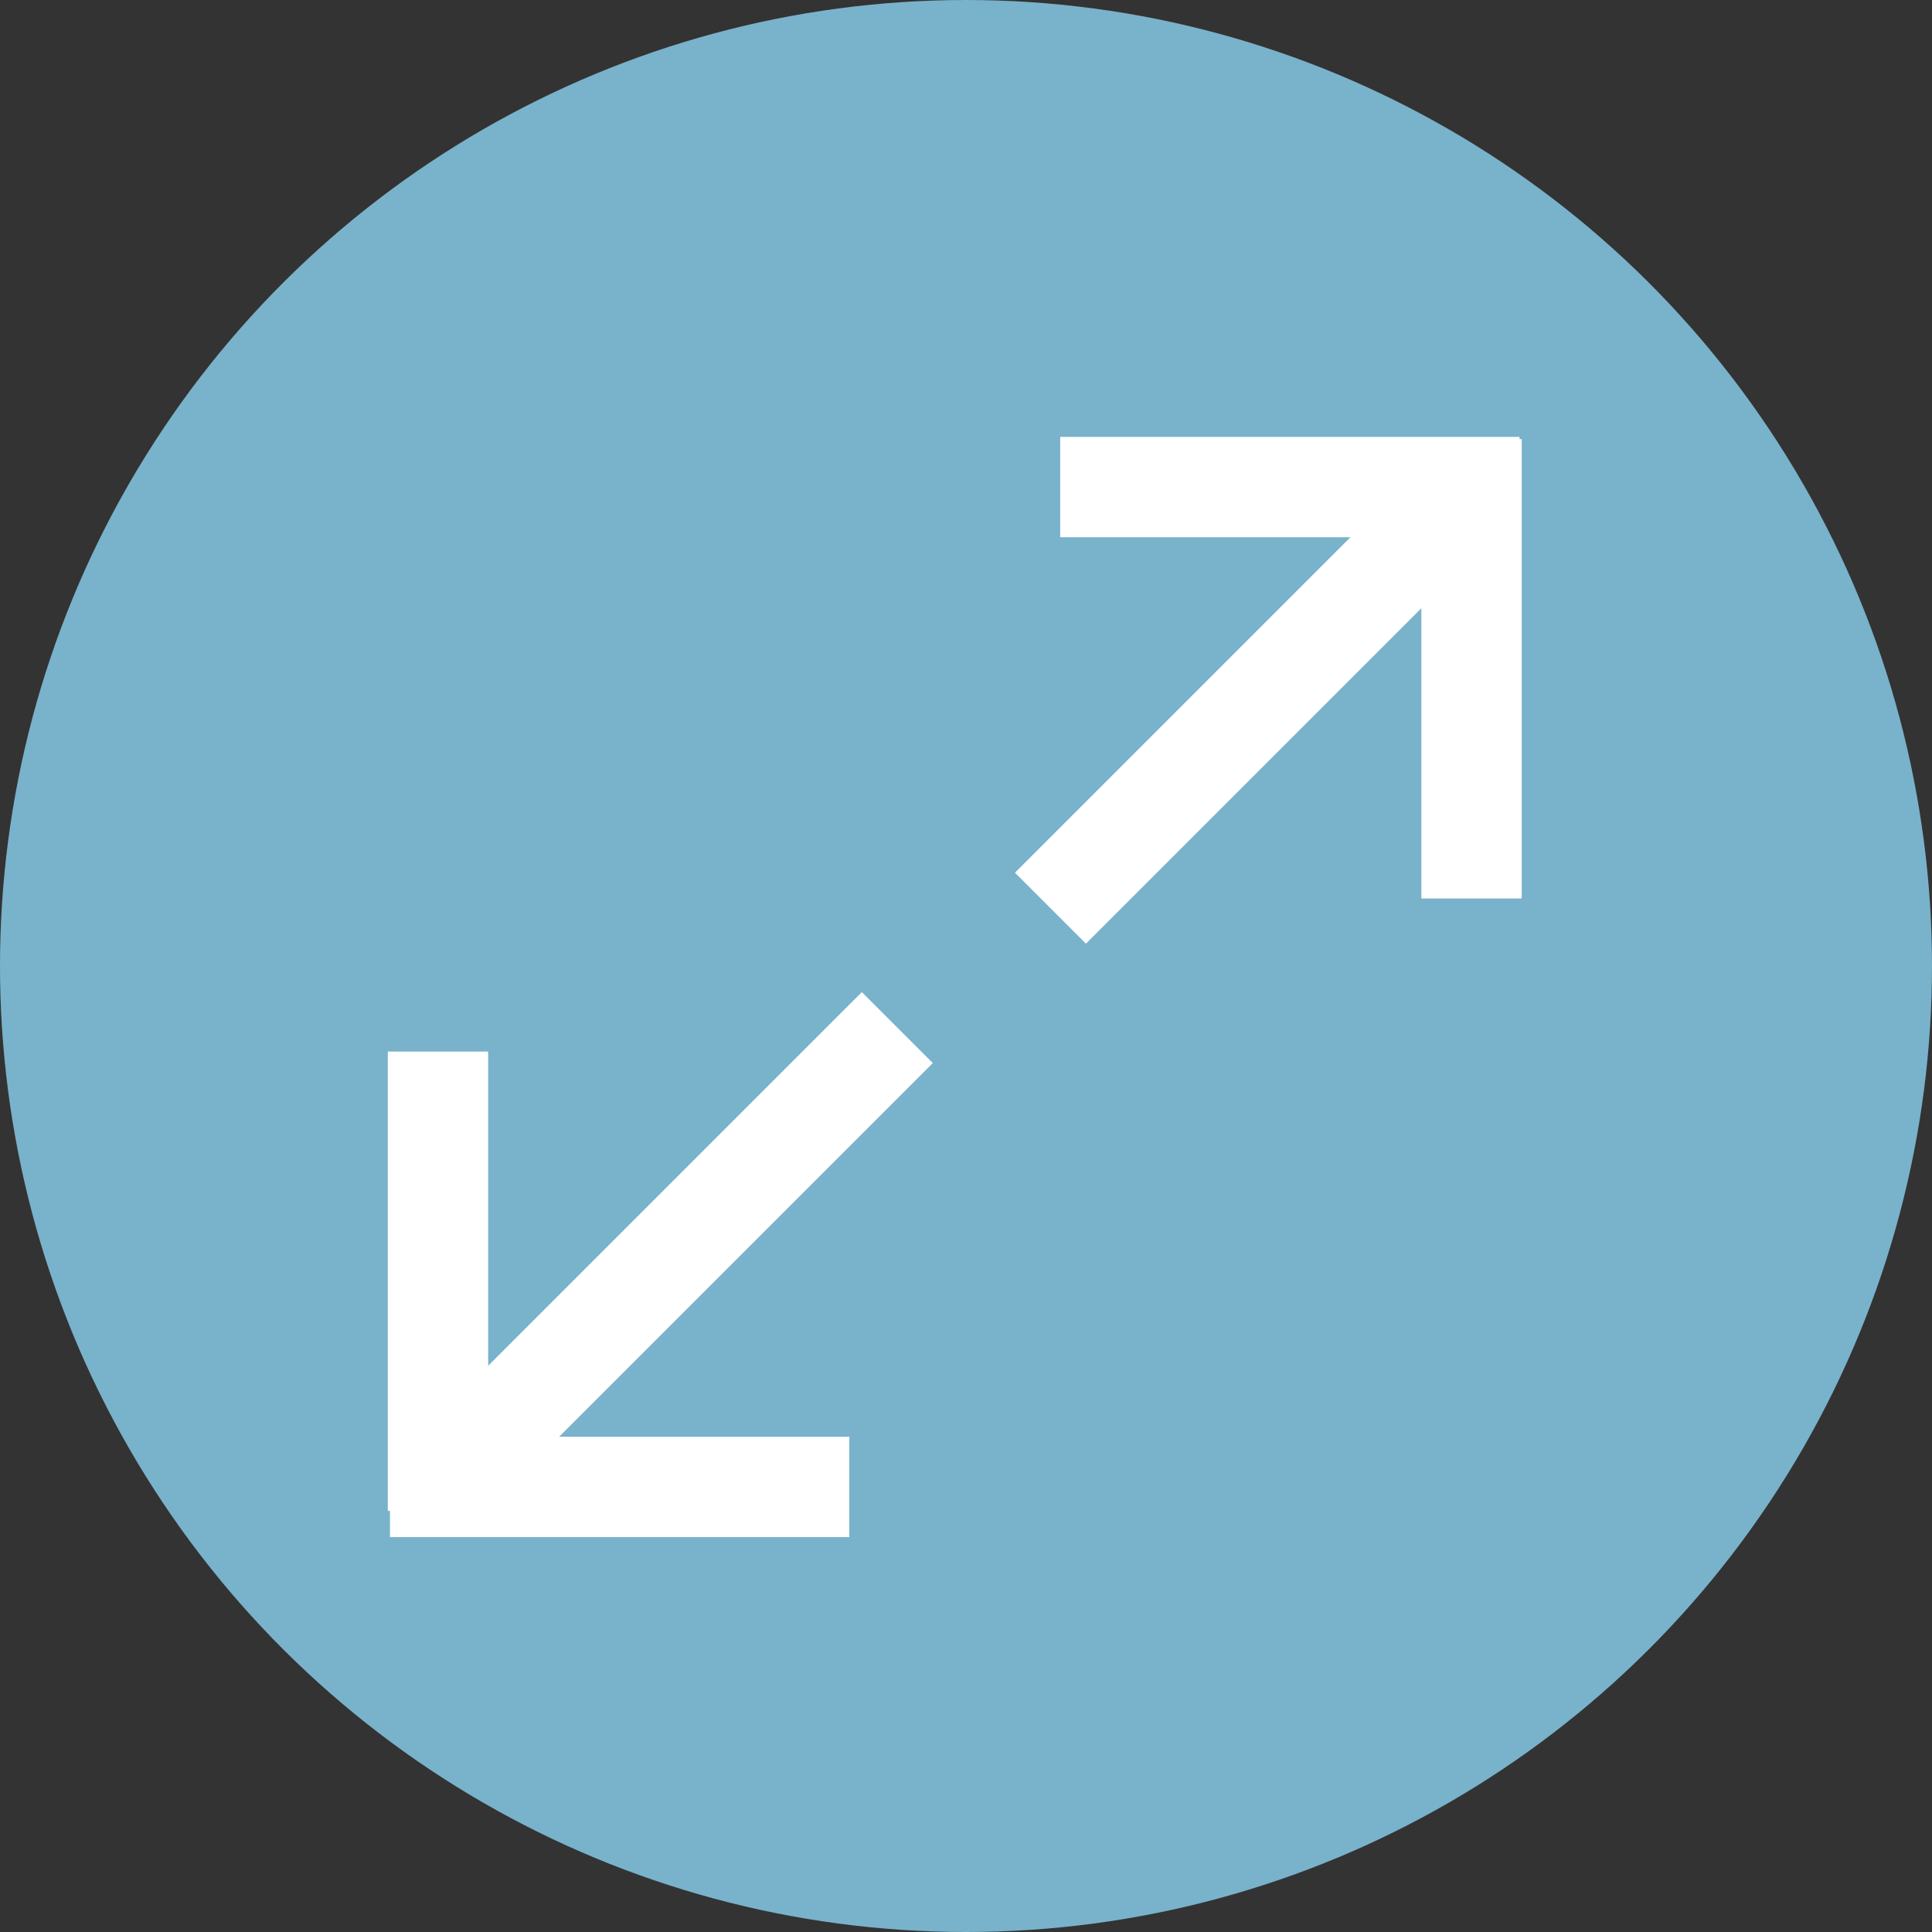 <svg xmlns="http://www.w3.org/2000/svg" width="77" height="77" viewBox="0 0 77 77">
  <rect x="0" y="0" width="77" height="77" fill="#333333" stroke="none"/>
  <defs>
    <style>
      .cls-1 {
        fill: #79b2cb;
      }

      .cls-2 {
        fill: none;
        stroke: #fff;
        stroke-width: 4px;
      }
    </style>
  </defs>
  <g id="组_24" data-name="组 24" transform="translate(1850 -345)">
    <circle id="椭圆_1" data-name="椭圆 1" class="cls-1" cx="38.5" cy="38.5" r="38.5" transform="translate(-1773 345) rotate(90)"/>
    <g id="组_5" data-name="组 5" transform="translate(-1025 157) rotate(90)">
      <line id="直线_6" data-name="直线 6" class="cls-2" x2="18.308" transform="translate(205.5 766.352)"/>
      <line id="直线_7" data-name="直线 7" class="cls-2" y1="18.308" transform="translate(207.413 764.438)"/>
      <line id="直线_8" data-name="直线 8" class="cls-2" x2="18.308" transform="translate(248.218 807.544) rotate(180)"/>
      <line id="直线_9" data-name="直线 9" class="cls-2" y1="18.308" transform="translate(247.262 809.458) rotate(180)"/>
      <line id="直线_10" data-name="直线 10" class="cls-2" x2="16.782" y2="16.782" transform="translate(207.413 766.352)"/>
      <line id="直线_11" data-name="直线 11" class="cls-2" x1="18.308" y1="18.308" transform="translate(228.954 789.237)"/>
    </g>
  </g>
</svg>
